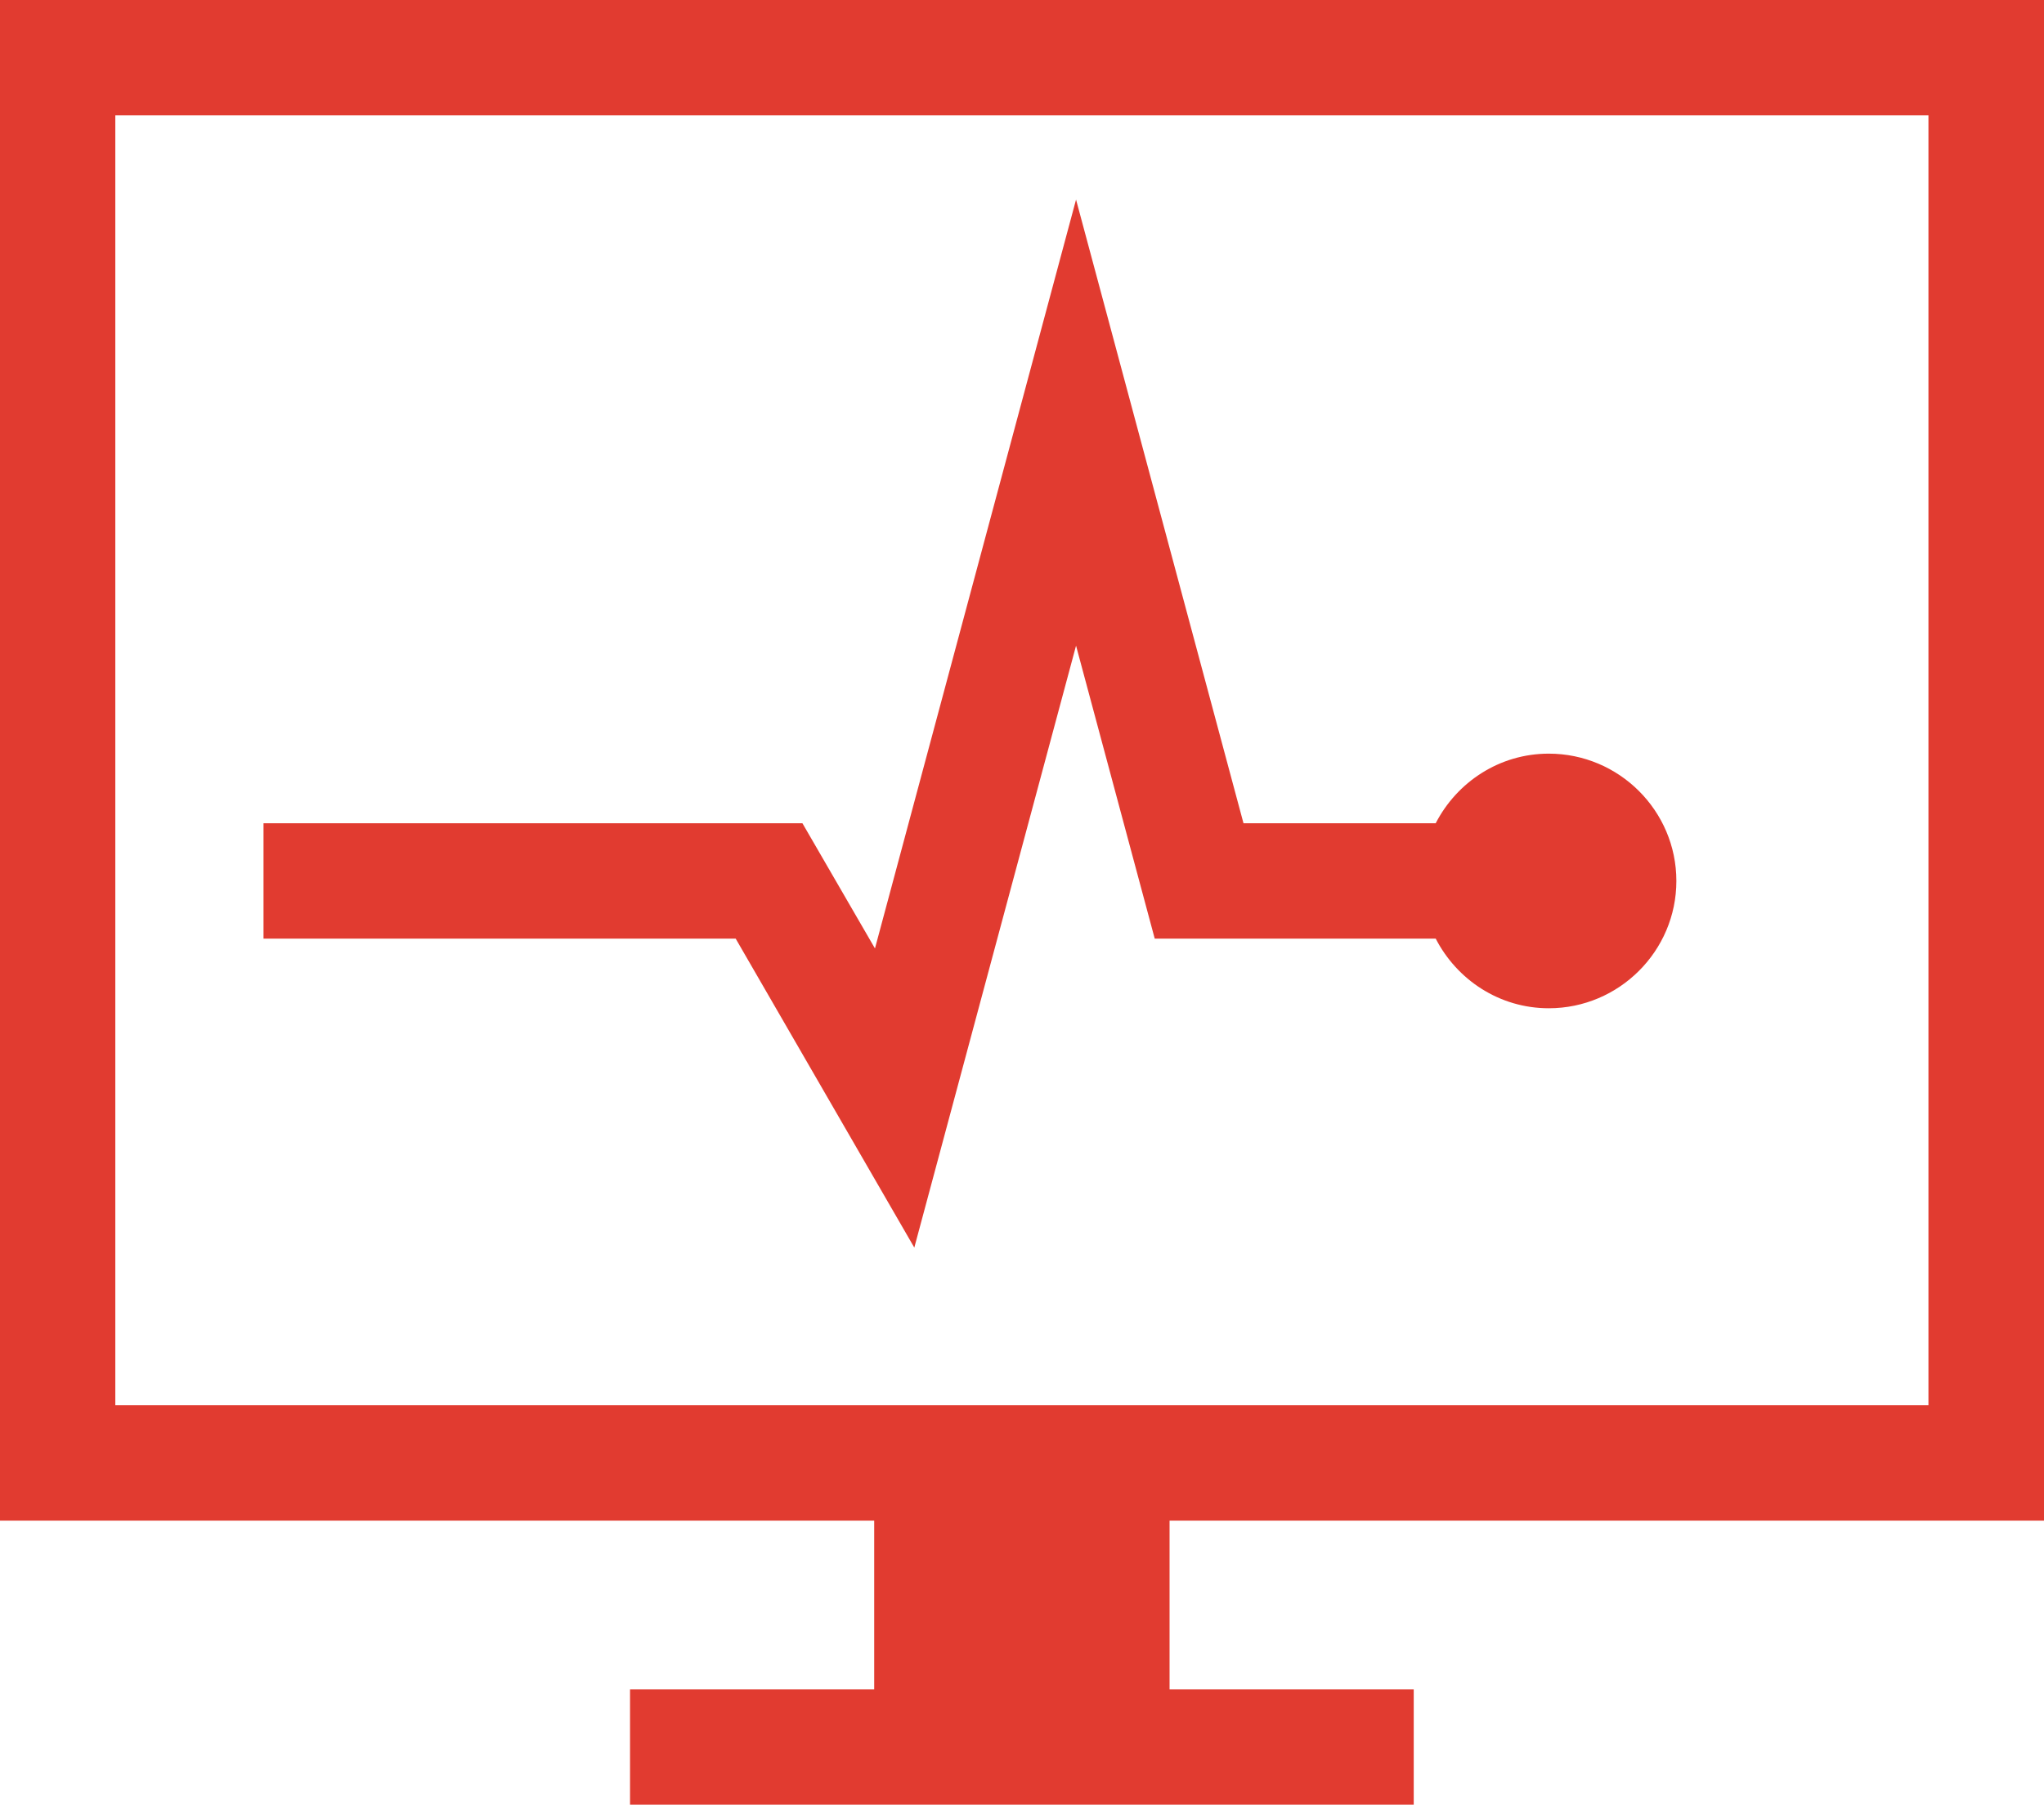 <svg xmlns="http://www.w3.org/2000/svg" xmlns:xlink="http://www.w3.org/1999/xlink" preserveAspectRatio="xMidYMid" width="77" height="68" viewBox="0 0 77 68">
  <defs>
    <style>
      .cls-1 {
        fill: #e13b30;
        fill-rule: evenodd;
      }
    </style>
  </defs>
  <path d="M44.059,57.292 L44.059,63.647 L53.257,63.647 L53.257,67.994 L23.734,67.994 L23.734,63.647 L32.932,63.647 L32.932,57.292 L-0.011,57.292 L-0.011,0.001 L77.002,0.001 L77.002,57.292 L44.059,57.292 ZM72.647,4.347 L4.344,4.347 L4.344,52.945 L72.647,52.945 L72.647,4.347 ZM32.961,35.734 L40.536,7.520 L46.844,31.017 L54.085,31.017 C54.883,29.469 56.483,28.395 58.344,28.395 C60.992,28.395 63.151,30.548 63.151,33.191 C63.151,35.833 60.992,37.988 58.344,37.988 C56.483,37.988 54.883,36.913 54.085,35.364 L43.500,35.364 L40.536,24.327 L34.443,47.005 L27.714,35.364 L9.927,35.364 L9.927,31.017 L30.228,31.017 L32.961,35.734 Z" class="cls-1"/>
</svg>


